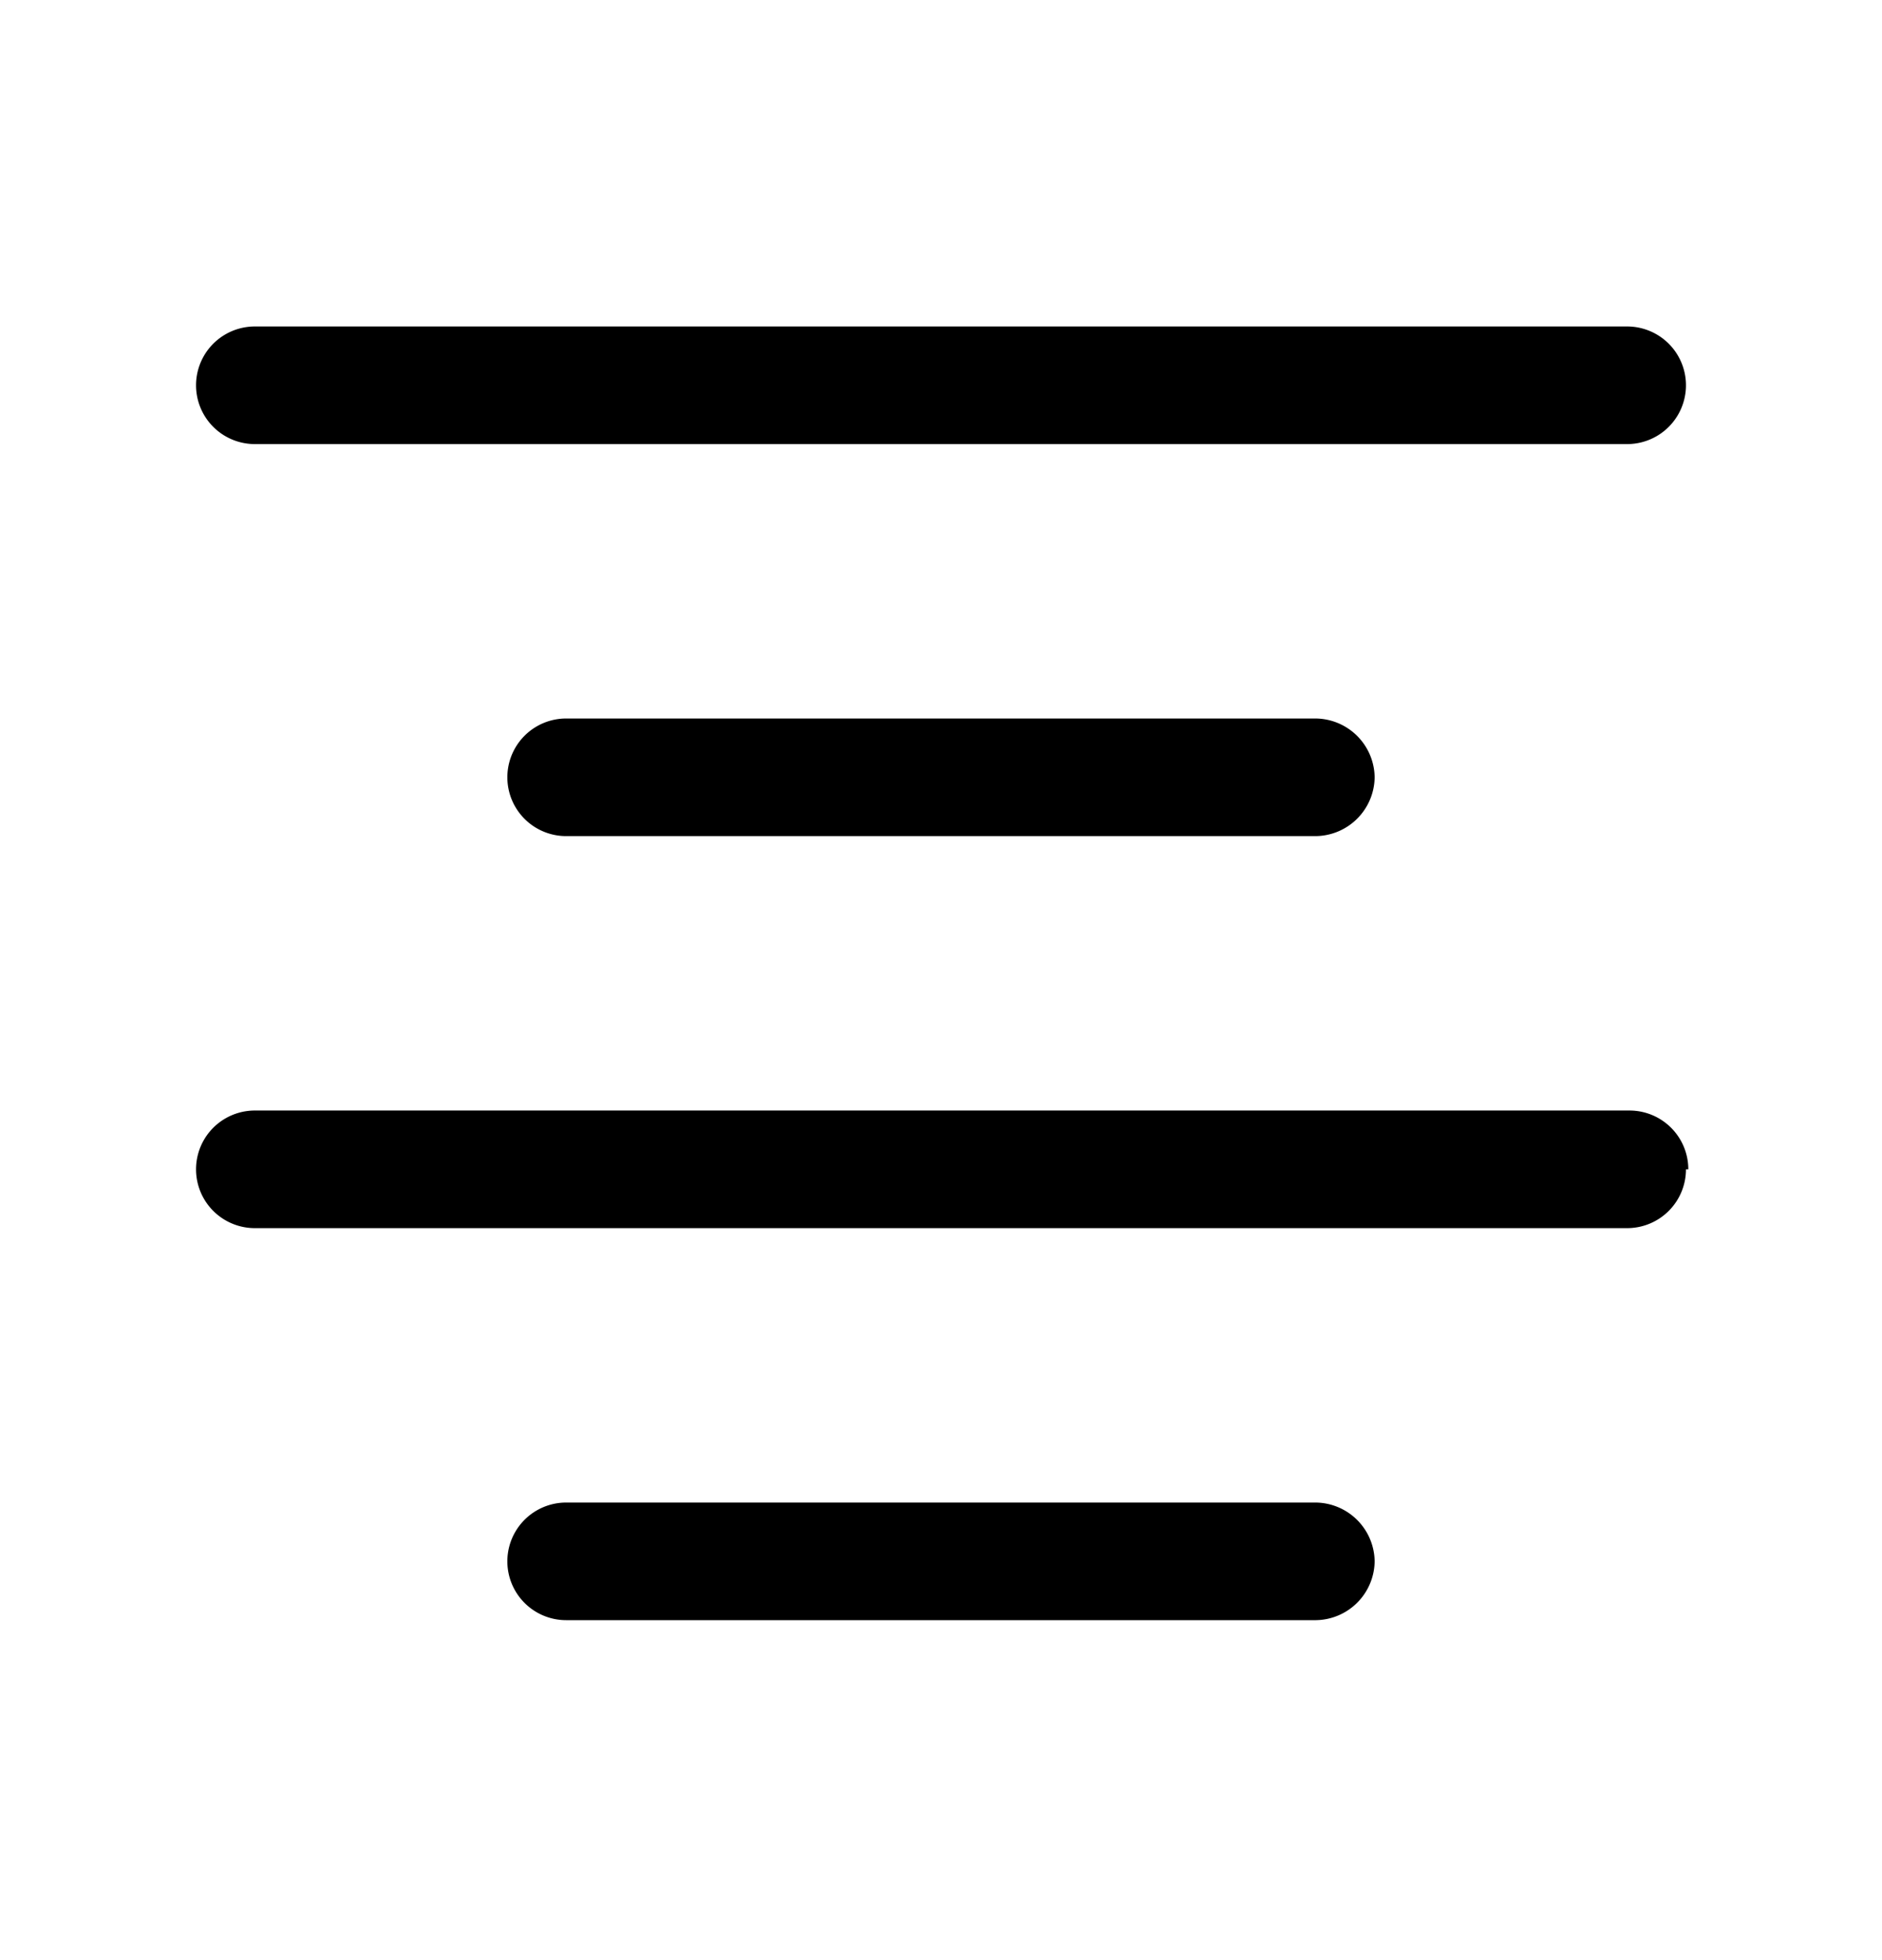 <svg xmlns="http://www.w3.org/2000/svg" width="24" height="25" fill="currentColor" viewBox="0 0 24 25">
  <path d="M20.75 5.664H3.25a.75.75 0 1 1 0-1.5h17.5a.75.75 0 1 1 0 1.5Zm-3.22 4.25a.76.76 0 0 0-.75-.75H7.22a.75.75 0 0 0 0 1.5h9.56a.76.76 0 0 0 .75-.75Zm4 5a.75.75 0 0 0-.75-.75H3.25a.75.75 0 1 0 0 1.5h17.5a.75.75 0 0 0 .75-.75h.03Zm-4 5a.76.76 0 0 0-.75-.75H7.22a.75.75 0 1 0 0 1.5h9.56a.76.76 0 0 0 .75-.75Z"/>
</svg>
